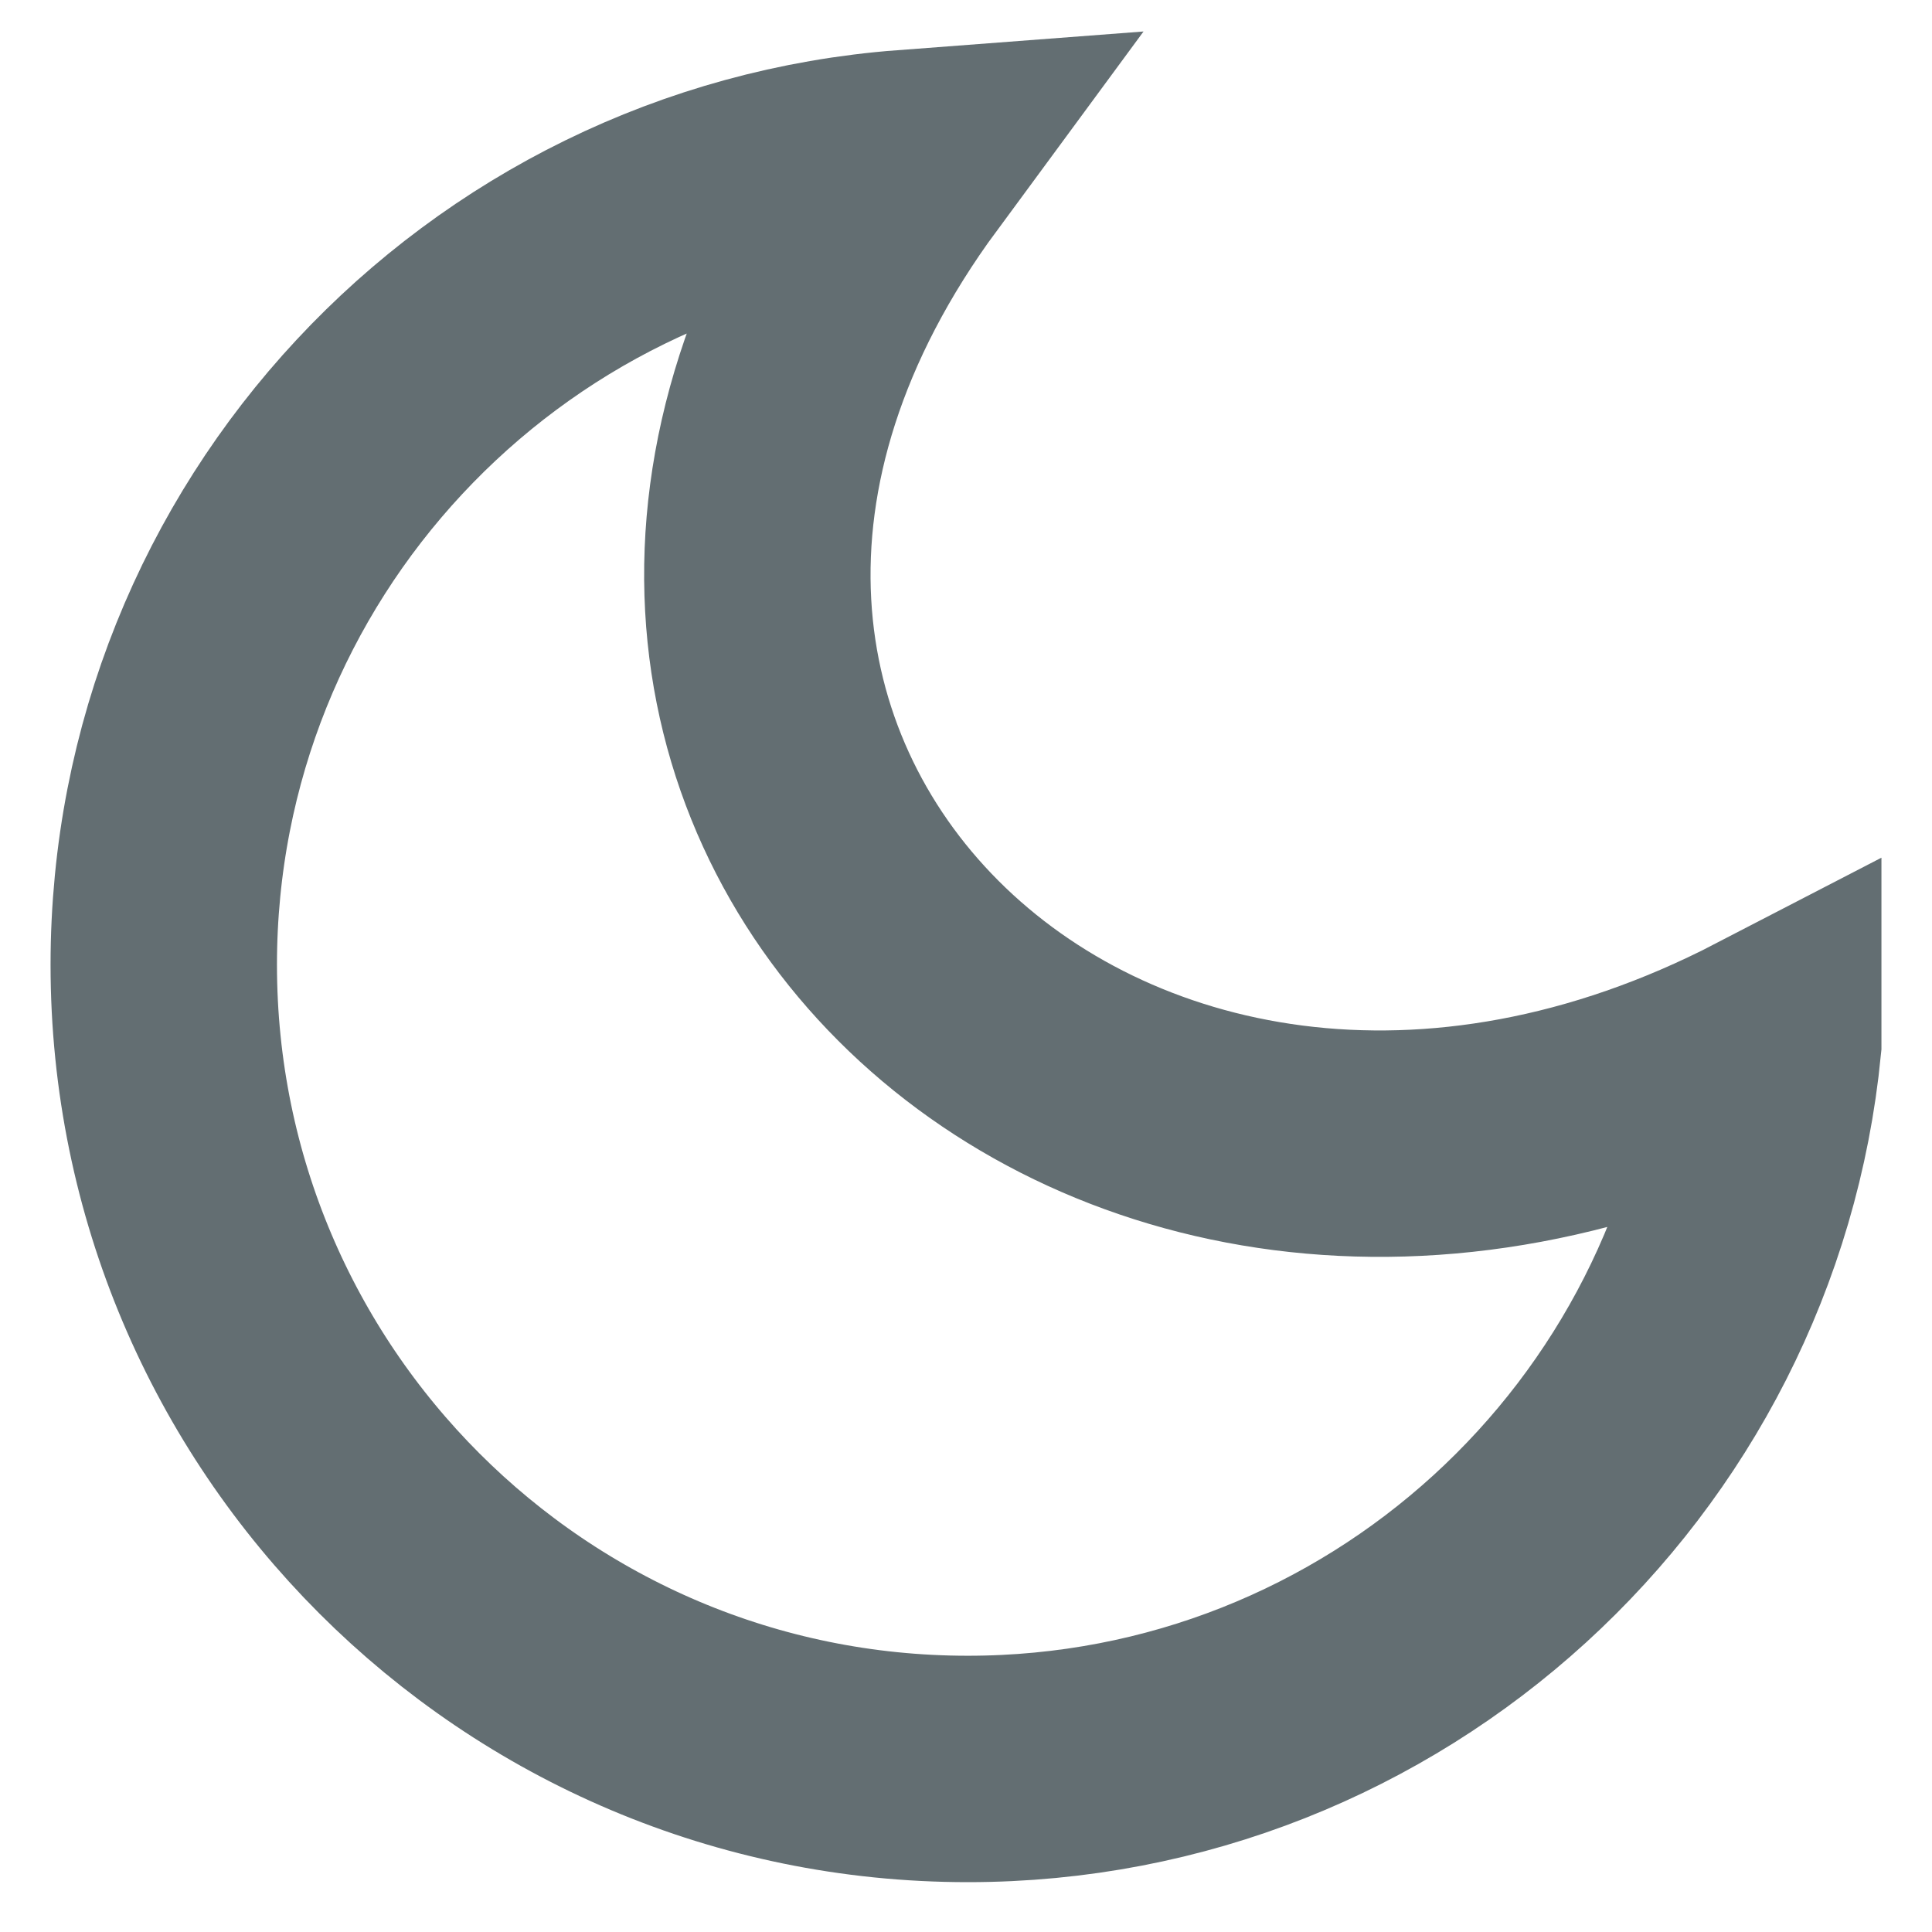 <?xml version="1.0" encoding="UTF-8"?>
<!DOCTYPE svg PUBLIC "-//W3C//DTD SVG 1.1//EN" "http://www.w3.org/Graphics/SVG/1.1/DTD/svg11.dtd">
<!-- Creator: CorelDRAW 2020 (64 Bit) -->
<svg xmlns="http://www.w3.org/2000/svg" xml:space="preserve" width="5.419mm" height="5.419mm" version="1.1" style="shape-rendering:geometricPrecision; text-rendering:geometricPrecision; image-rendering:optimizeQuality; fill-rule:evenodd; clip-rule:evenodd"
viewBox="0 0 541.86 541.86"
 xmlns:xlink="http://www.w3.org/1999/xlink"
 xmlns:xodm="http://www.corel.com/coreldraw/odm/2003">
 <defs>
  <style type="text/css">
   <![CDATA[
    .str0 {stroke:#636E72;stroke-width:63.5;stroke-miterlimit:22.926}
    .fil0 {fill:none}
   ]]>
  </style>
 </defs>
 <g id="Camada_x0020_1">
  <path class="fil0 str0" d="M495.93 292.76c-11.15,114.08 -107.4,203.37 -224.49,203.37 -124.51,0 -225.51,-101.01 -225.51,-225.57 0,-118.67 91.83,-216 208.18,-224.83 -125.24,170.02 53.96,344.35 241.82,247.03z"/>
 </g>
</svg>
